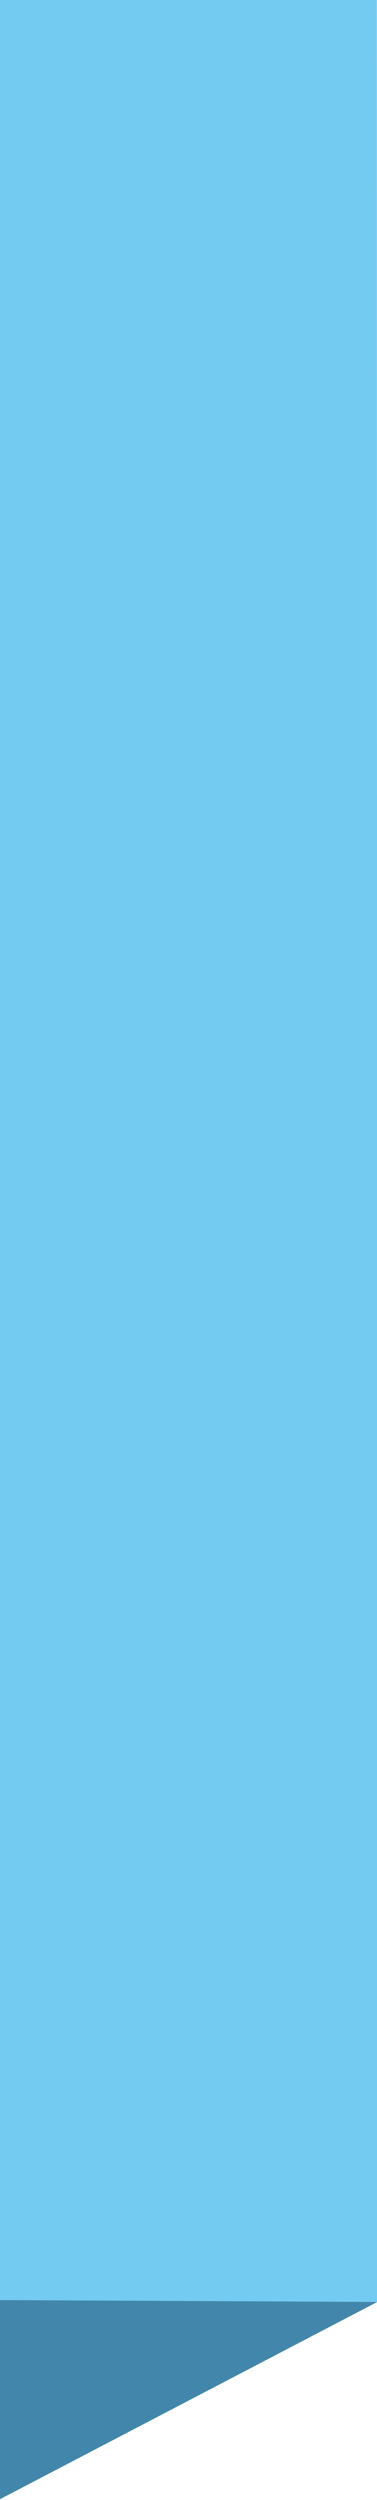 <?xml version="1.0" encoding="UTF-8" standalone="no"?>
<!-- Generator: Adobe Illustrator 23.0.3, SVG Export Plug-In . SVG Version: 6.00 Build 0)  -->

<svg
   version="1.1"
   id="Capa_1"
   x="0px"
   y="0px"
   viewBox="0 0 12.1 80.1"
   xml:space="preserve"
   sodipodi:docname="1-23-e.svg"
   width="12.1"
   height="80.1"
   inkscape:version="1.1.2 (0a00cf5339, 2022-02-04)"
   xmlns:inkscape="http://www.inkscape.org/namespaces/inkscape"
   xmlns:sodipodi="http://sodipodi.sourceforge.net/DTD/sodipodi-0.dtd"
   xmlns="http://www.w3.org/2000/svg"
   xmlns:svg="http://www.w3.org/2000/svg"><defs
   id="defs297" /><sodipodi:namedview
   id="namedview295"
   pagecolor="#ffffff"
   bordercolor="#000000"
   borderopacity="0.25"
   inkscape:pageshadow="2"
   inkscape:pageopacity="0.0"
   inkscape:pagecheckerboard="0"
   showgrid="false"
   height="80.8px"
   inkscape:snap-grids="true"
   inkscape:zoom="75.239498"
   inkscape:cx="3.7214496"
   inkscape:cy="78.303287"
   inkscape:window-width="1920"
   inkscape:window-height="1016"
   inkscape:window-x="0"
   inkscape:window-y="27"
   inkscape:window-maximized="1"
   inkscape:current-layer="g292" />
<style
   type="text/css"
   id="style200">
	.st0{fill:#74CBF1;}
	.st1{fill:#4287AB;}
	.st2{fill:#14B2DB;}
	.st3{fill:#FFFFFF;filter:url(#Adobe_OpacityMaskFilter);}
	.st4{mask:url(#mask0_149_64404_2_);}
	.st5{fill:none;stroke:#4287AB;stroke-width:0.4;}
</style>
<g
   id="g292">
	<path
   class="st0"
   d="M -59.994,0.107 12.095,-0.05 12.109,73.756 -59.305,73.456 Z"
   id="path202"
   style="stroke-width:0.993"
   sodipodi:nodetypes="ccccc" />
	<path
   class="st1"
   d="m 12.109,73.756 -71.403,-0.35 -9.3,6.7 68.581,-0.023 z"
   id="path204"
   sodipodi:nodetypes="ccccc" />
	<path
   class="st2"
   d="m -59.994,0.107 -9.4,10.2 0.8,69.8 9.3,-6.7 z"
   id="path206" />
	<defs
   id="defs211">
		<filter
   id="Adobe_OpacityMaskFilter"
   filterUnits="userSpaceOnUse"
   x="-103.7"
   y="-76.3"
   width="73.4"
   height="220.6">
			<feColorMatrix
   type="matrix"
   values="1 0 0 0 0  0 1 0 0 0  0 0 1 0 0  0 0 0 1 0"
   id="feColorMatrix208" />
		</filter>
	</defs>
	<mask
   maskUnits="userSpaceOnUse"
   x="-103.7"
   y="-76.3"
   width="73.4"
   height="220.6"
   id="mask0_149_64404_2_">
		<path
   class="st3"
   d="m -61.1,0.7 -9.4,10.3 0.8,69.9 9.4,-6.7 z"
   id="path213" />
	</mask>
	<g
   class="st4"
   mask="url(#mask0_149_64404_2_)"
   id="g290"
   transform="translate(1.106,-0.593)">
		<path
   class="st5"
   d="m -66.9,-57.7 -28,123.2"
   id="path216" />
		<path
   class="st5"
   d="m -64.8,-53.1 -28,123.2"
   id="path218" />
		<path
   class="st5"
   d="m -62.6,-48.4 -28,123.1"
   id="path220" />
		<path
   class="st5"
   d="m -60.5,-43.8 -28,123.3"
   id="path222" />
		<path
   class="st5"
   d="M -58.3,-39.2 -86.3,84"
   id="path224" />
		<path
   class="st5"
   d="m -56.2,-34.5 -28,123.2"
   id="path226" />
		<path
   class="st5"
   d="M -54,-29.9 -82,93.3"
   id="path228" />
		<path
   class="st5"
   d="m -51.9,-25.3 -28,123.2"
   id="path230" />
		<path
   class="st5"
   d="M -49.7,-20.7 -77.8,102.6"
   id="path232" />
		<path
   class="st5"
   d="M -47.6,-16.1 -75.7,107.2"
   id="path234" />
		<path
   class="st5"
   d="M -45.4,-11.3 -73.5,111.9"
   id="path236" />
		<path
   class="st5"
   d="m -43.3,-6.7 -28,123.2"
   id="path238" />
		<path
   class="st5"
   d="M -41.2,-2.1 -69.2,121"
   id="path240" />
		<path
   class="st5"
   d="M -39,2.5 -67,125.8"
   id="path242" />
		<path
   class="st5"
   d="m -36.9,7.1 -28,123.3"
   id="path244" />
		<path
   class="st5"
   d="M -30.4,21 -75.5,-76.3"
   id="path246" />
		<path
   class="st5"
   d="m -31.8,26.9 -45,-97.3"
   id="path248" />
		<path
   class="st5"
   d="m -33.1,32.8 -45,-97.4"
   id="path250" />
		<path
   class="st5"
   d="m -34.5,38.7 -45,-97.3"
   id="path252" />
		<path
   class="st5"
   d="m -35.8,44.5 -45,-97.3"
   id="path254" />
		<path
   class="st5"
   d="M -37.1,50.3 -82.2,-47"
   id="path256" />
		<path
   class="st5"
   d="m -38.5,56.3 -45,-97.4"
   id="path258" />
		<path
   class="st5"
   d="M -39.7,62.1 -84.8,-35.2"
   id="path260" />
		<path
   class="st5"
   d="m -41.1,68 -45,-97.3"
   id="path262" />
		<path
   class="st5"
   d="m -42.4,73.8 -45,-97.3"
   id="path264" />
		<path
   class="st5"
   d="M -43.7,79.8 -88.8,-17.6"
   id="path266" />
		<path
   class="st5"
   d="m -45.1,85.6 -45,-97.3"
   id="path268" />
		<path
   class="st5"
   d="M -46.4,91.4 -91.5,-5.8"
   id="path270" />
		<path
   class="st5"
   d="M -51.8,97.3 -96.8,0"
   id="path272" />
		<path
   class="st5"
   d="M -49.1,103.2 -94.1,6"
   id="path274" />
		<path
   class="st5"
   d="m -50.5,109.1 -45,-97.3"
   id="path276" />
		<path
   class="st5"
   d="m -51.8,114.9 -45,-97.3"
   id="path278" />
		<path
   class="st5"
   d="M -53.1,120.7 -98.2,23.4"
   id="path280" />
		<path
   class="st5"
   d="m -54.5,126.7 -45,-97.3"
   id="path282" />
		<path
   class="st5"
   d="m -55.8,132.5 -45,-97.3"
   id="path284" />
		<path
   class="st5"
   d="m -57.2,138.4 -45,-97.3"
   id="path286" />
		<path
   class="st5"
   d="m -58.4,144.2 -45,-97.3"
   id="path288" />
	</g>
</g>
</svg>
